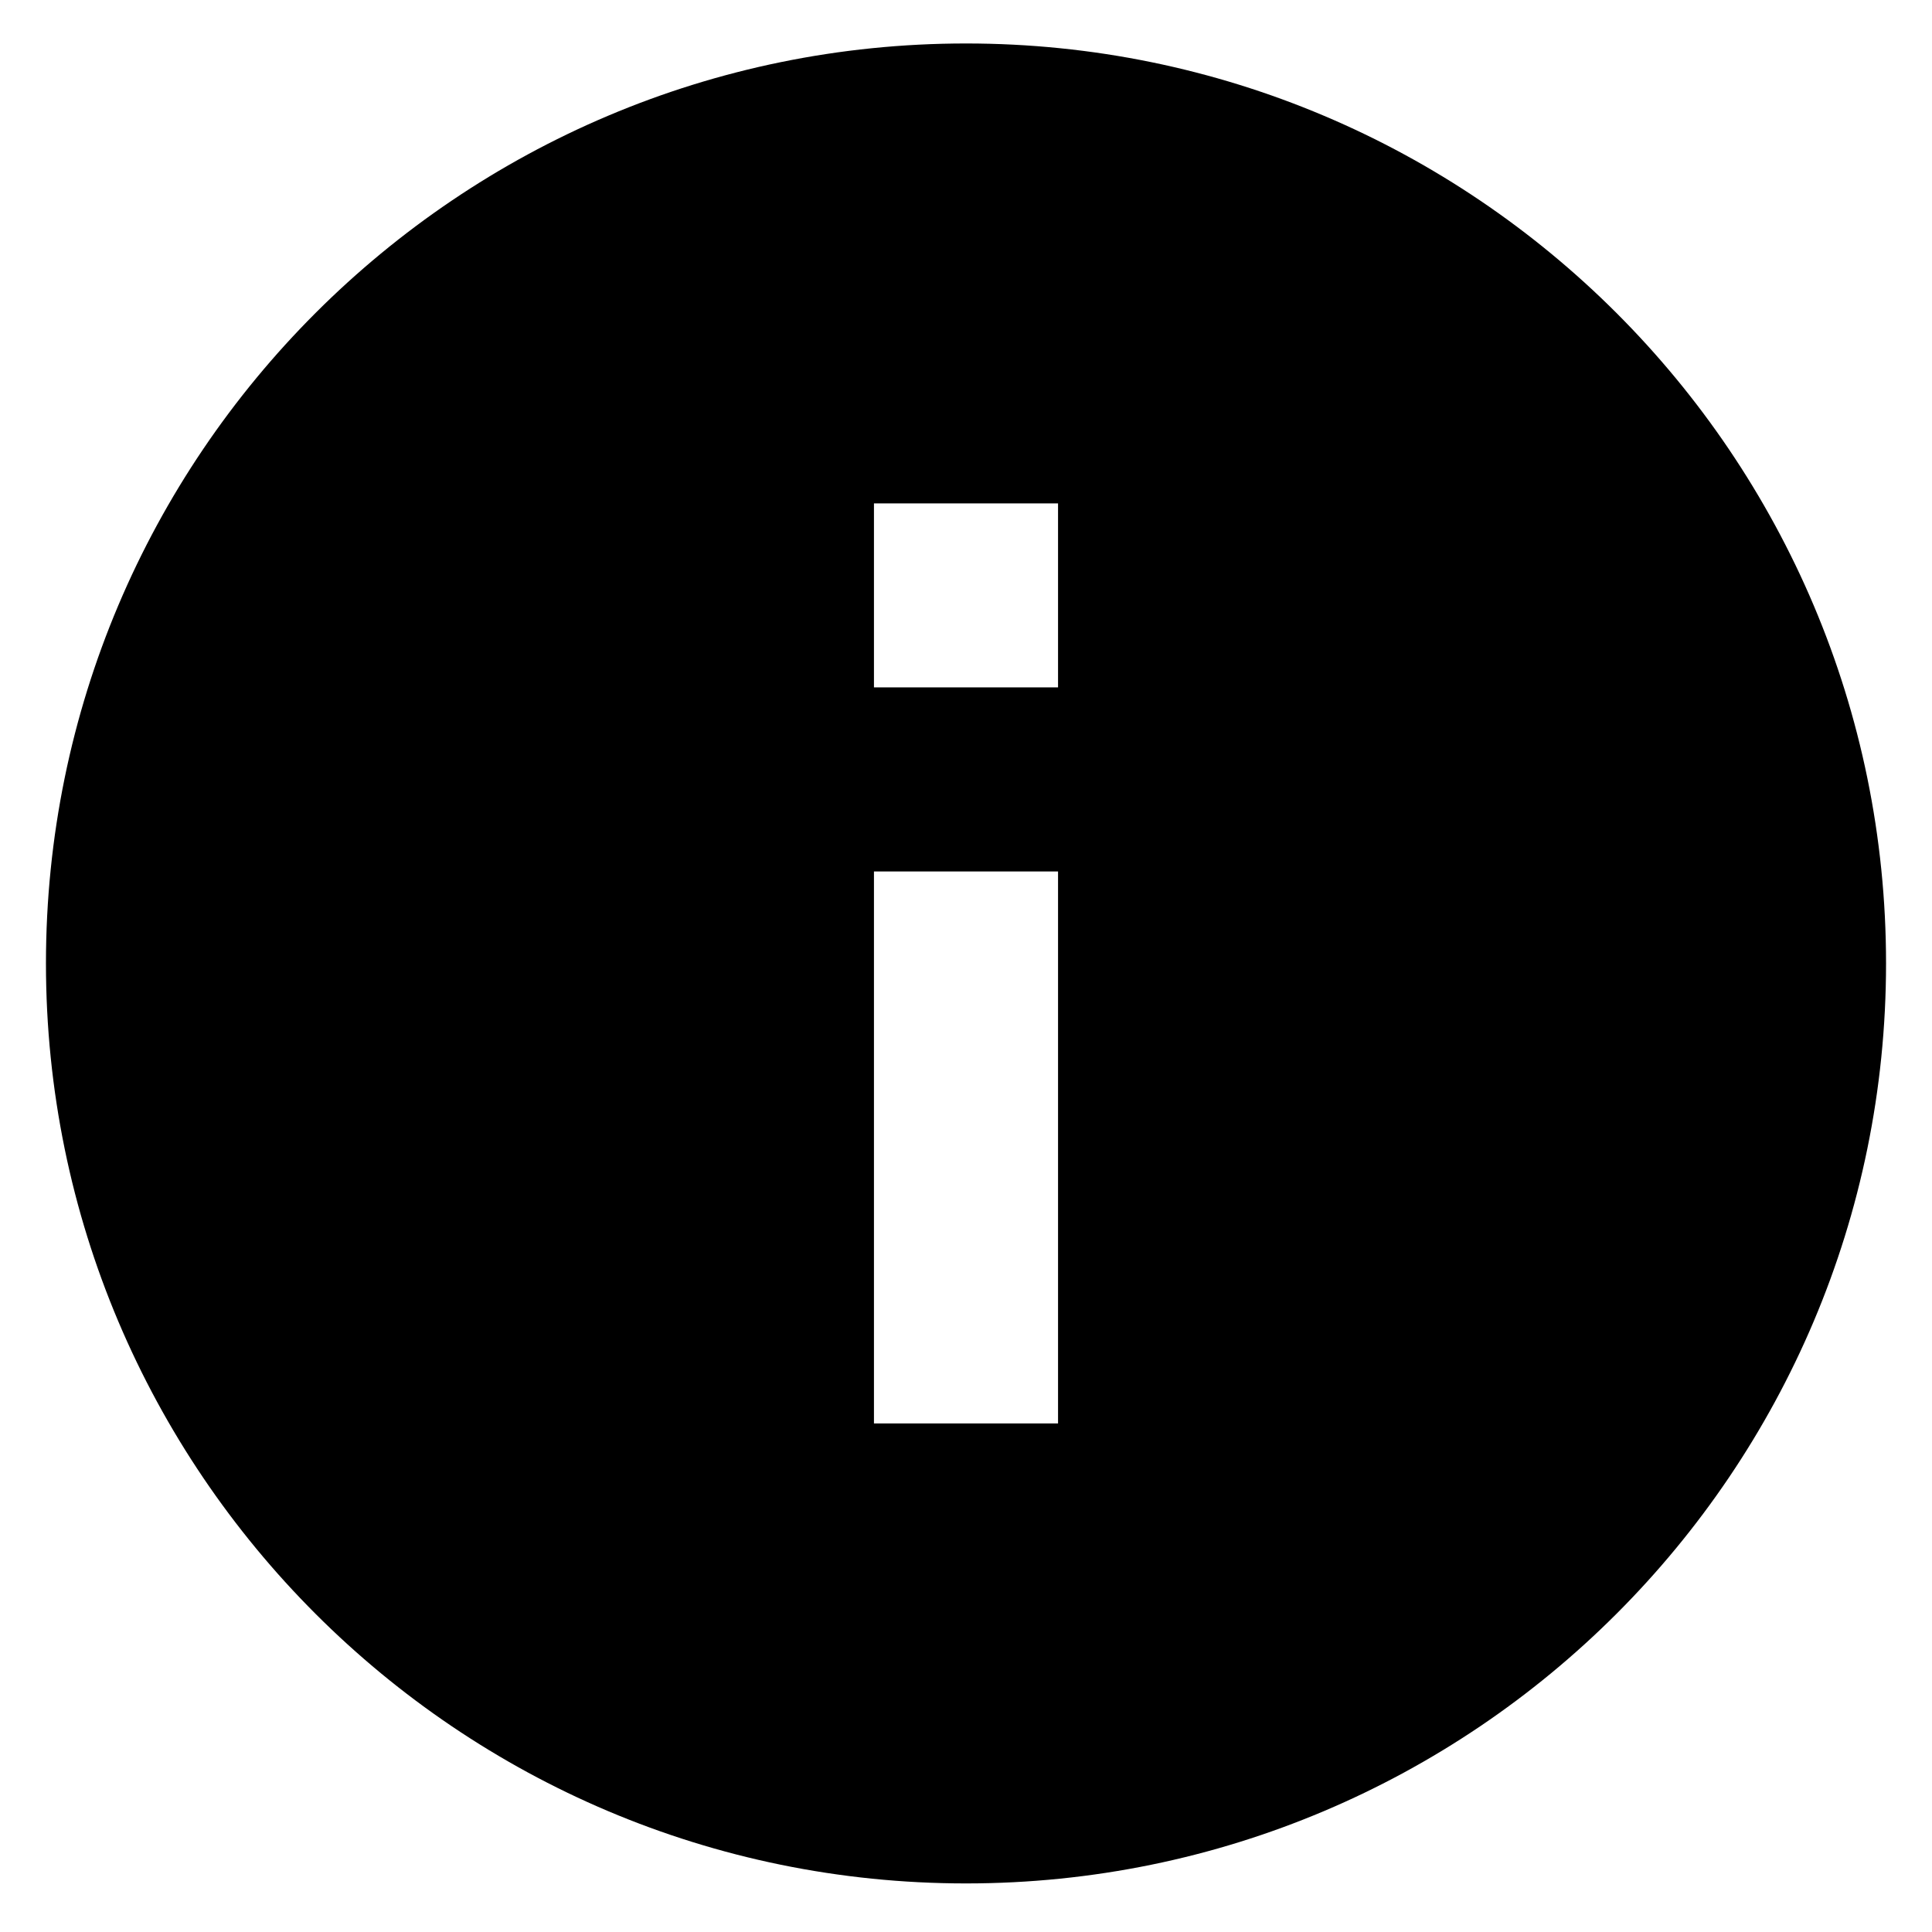 <svg width="14" height="14" viewBox="0 0 14 14" fill="none" xmlns="http://www.w3.org/2000/svg">
<path fill-rule="evenodd" clip-rule="evenodd" d="M7 0.315C3.32 0.315 0.333 3.301 0.333 6.981C0.333 10.661 3.32 13.648 7 13.648C10.68 13.648 13.667 10.661 13.667 6.981C13.667 3.301 10.68 0.315 7 0.315ZM7.667 10.315H6.333V6.315H7.667V10.315ZM7.667 4.981H6.333V3.648H7.667V4.981Z" fill="black"/>
</svg>
